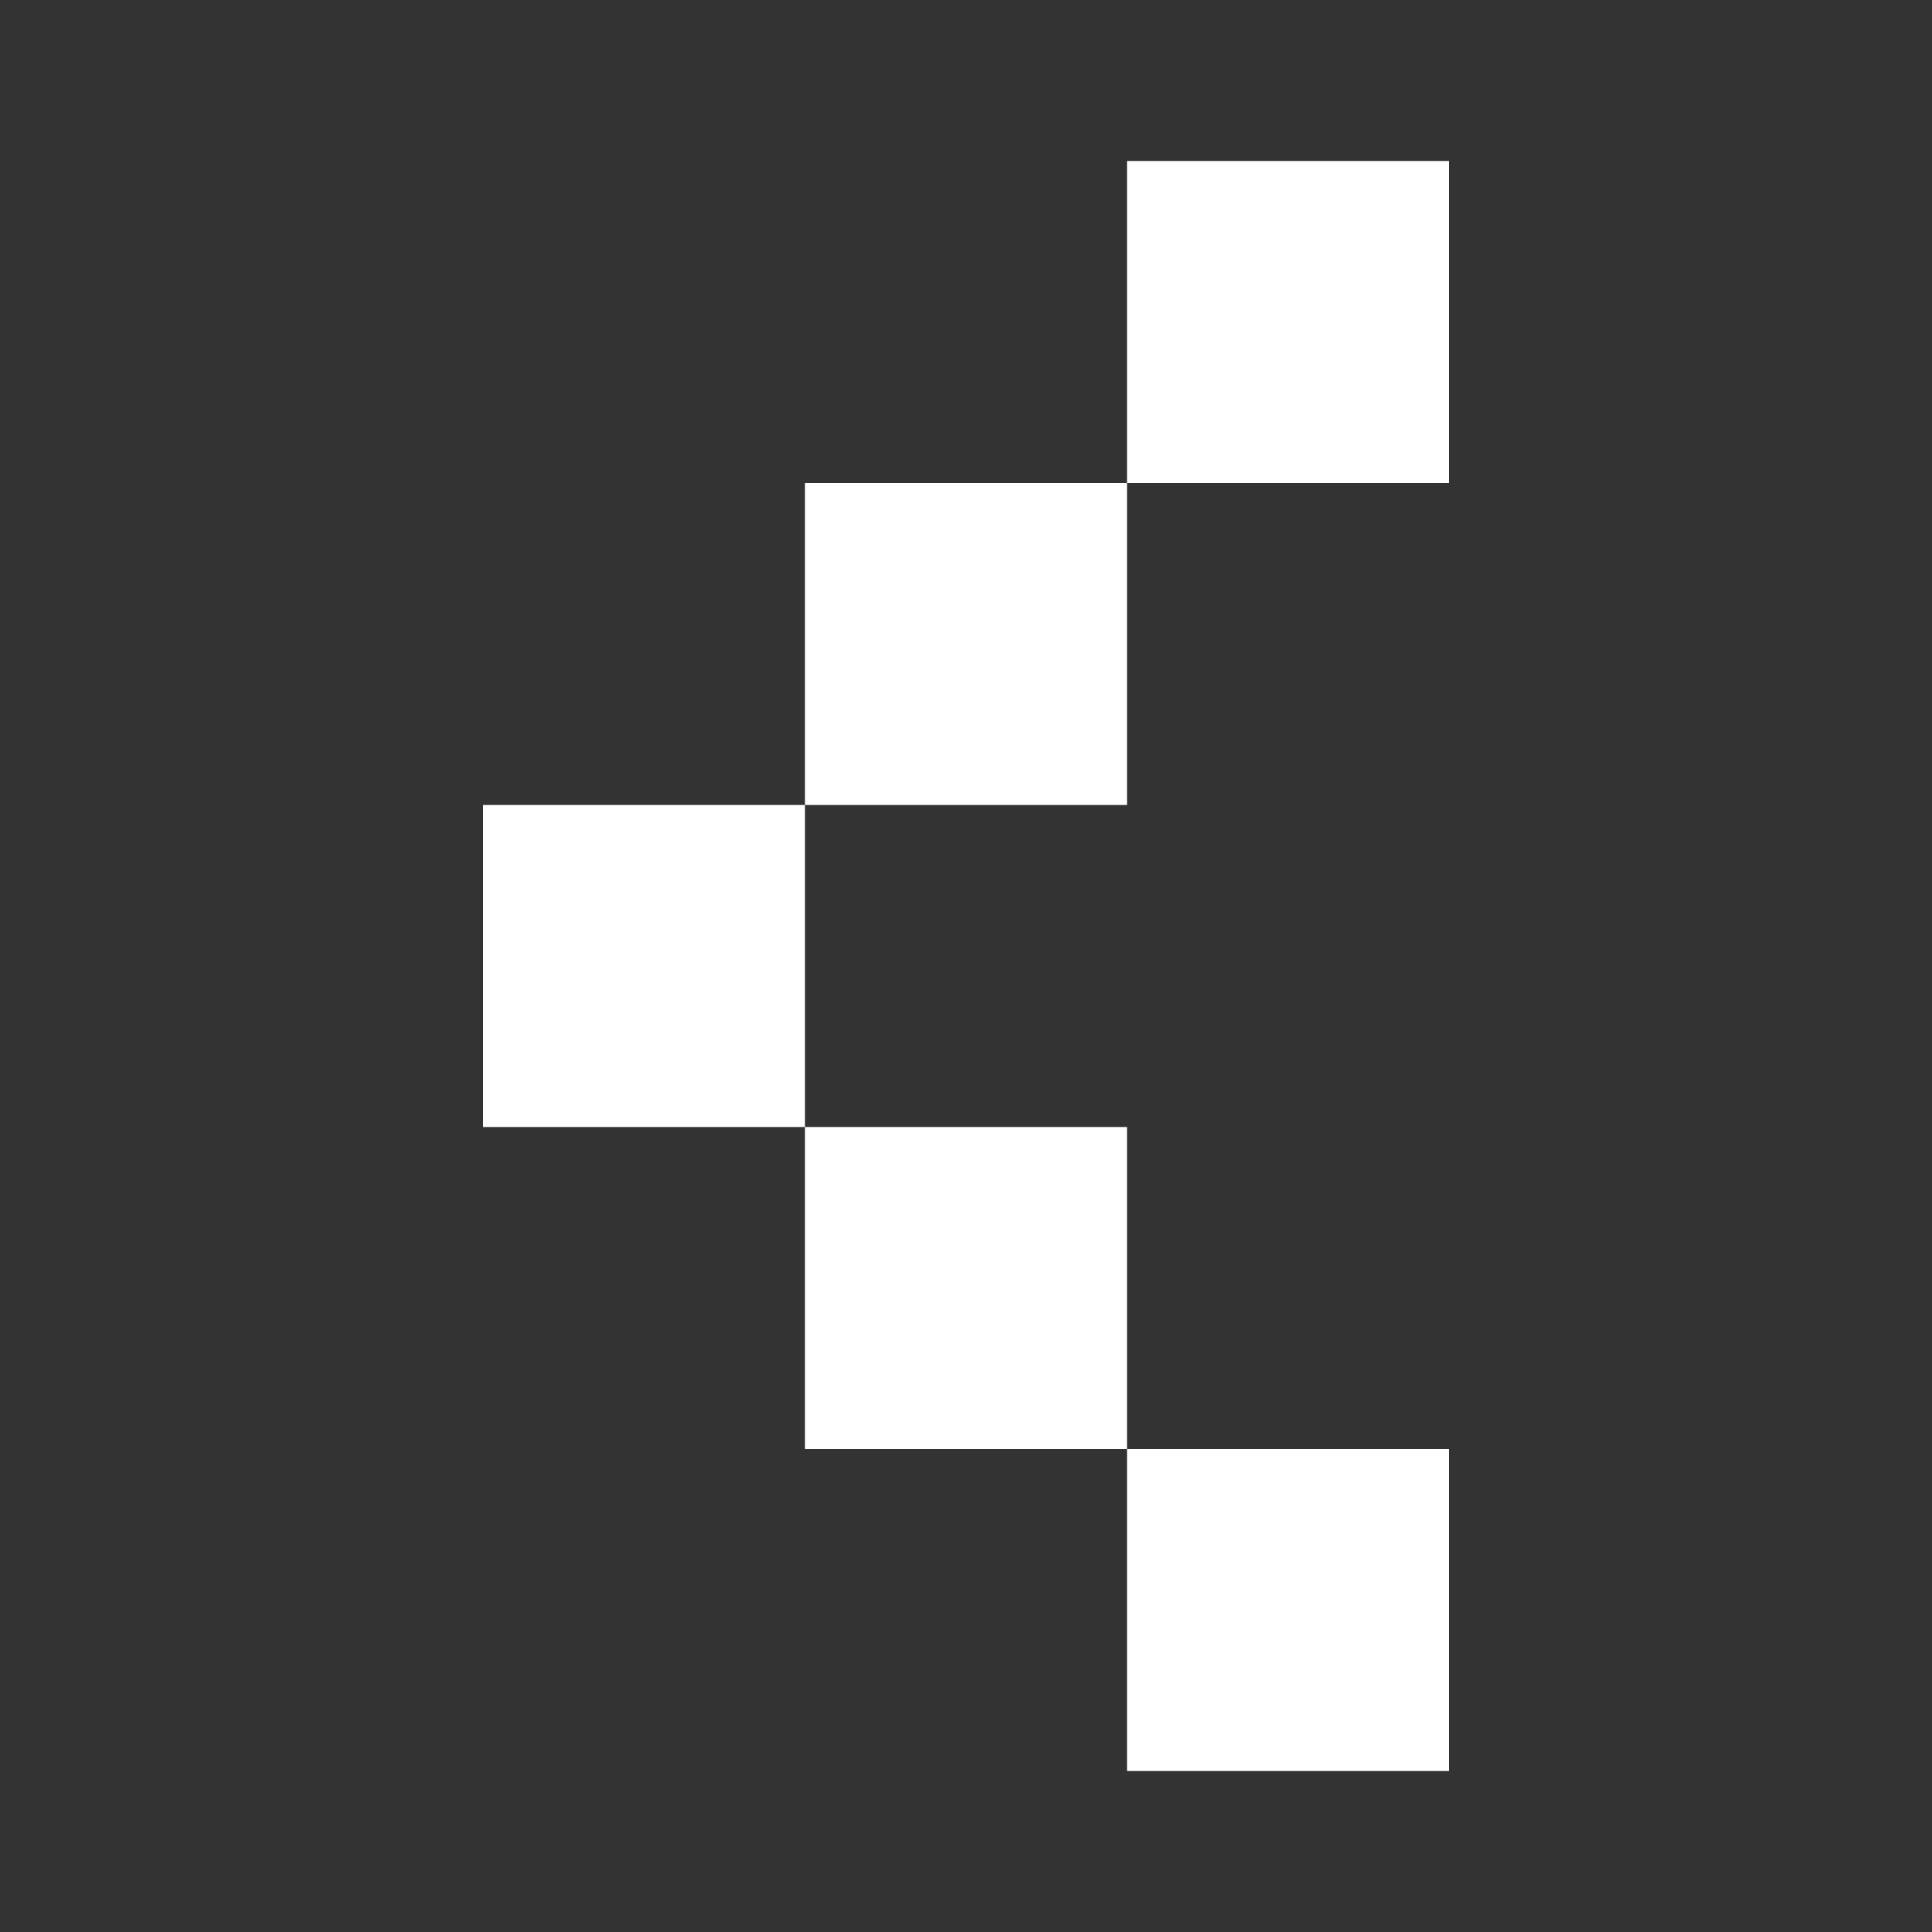 <svg width="24" height="24" viewBox="0 0 24 24" fill="none" xmlns="http://www.w3.org/2000/svg">
<rect x="0" y="0" width="24" height="24" fill="#333333" stroke="none"/>
<rect x="6" y="10" width="4" height="4" fill="white"/>
<rect x="10" y="6" width="4" height="4" fill="white"/>
<rect x="14" y="2" width="4" height="4" fill="white"/>
<rect x="14" y="18" width="4" height="4" fill="white"/>
<rect x="10" y="14" width="4" height="4" fill="white"/>
</svg>
